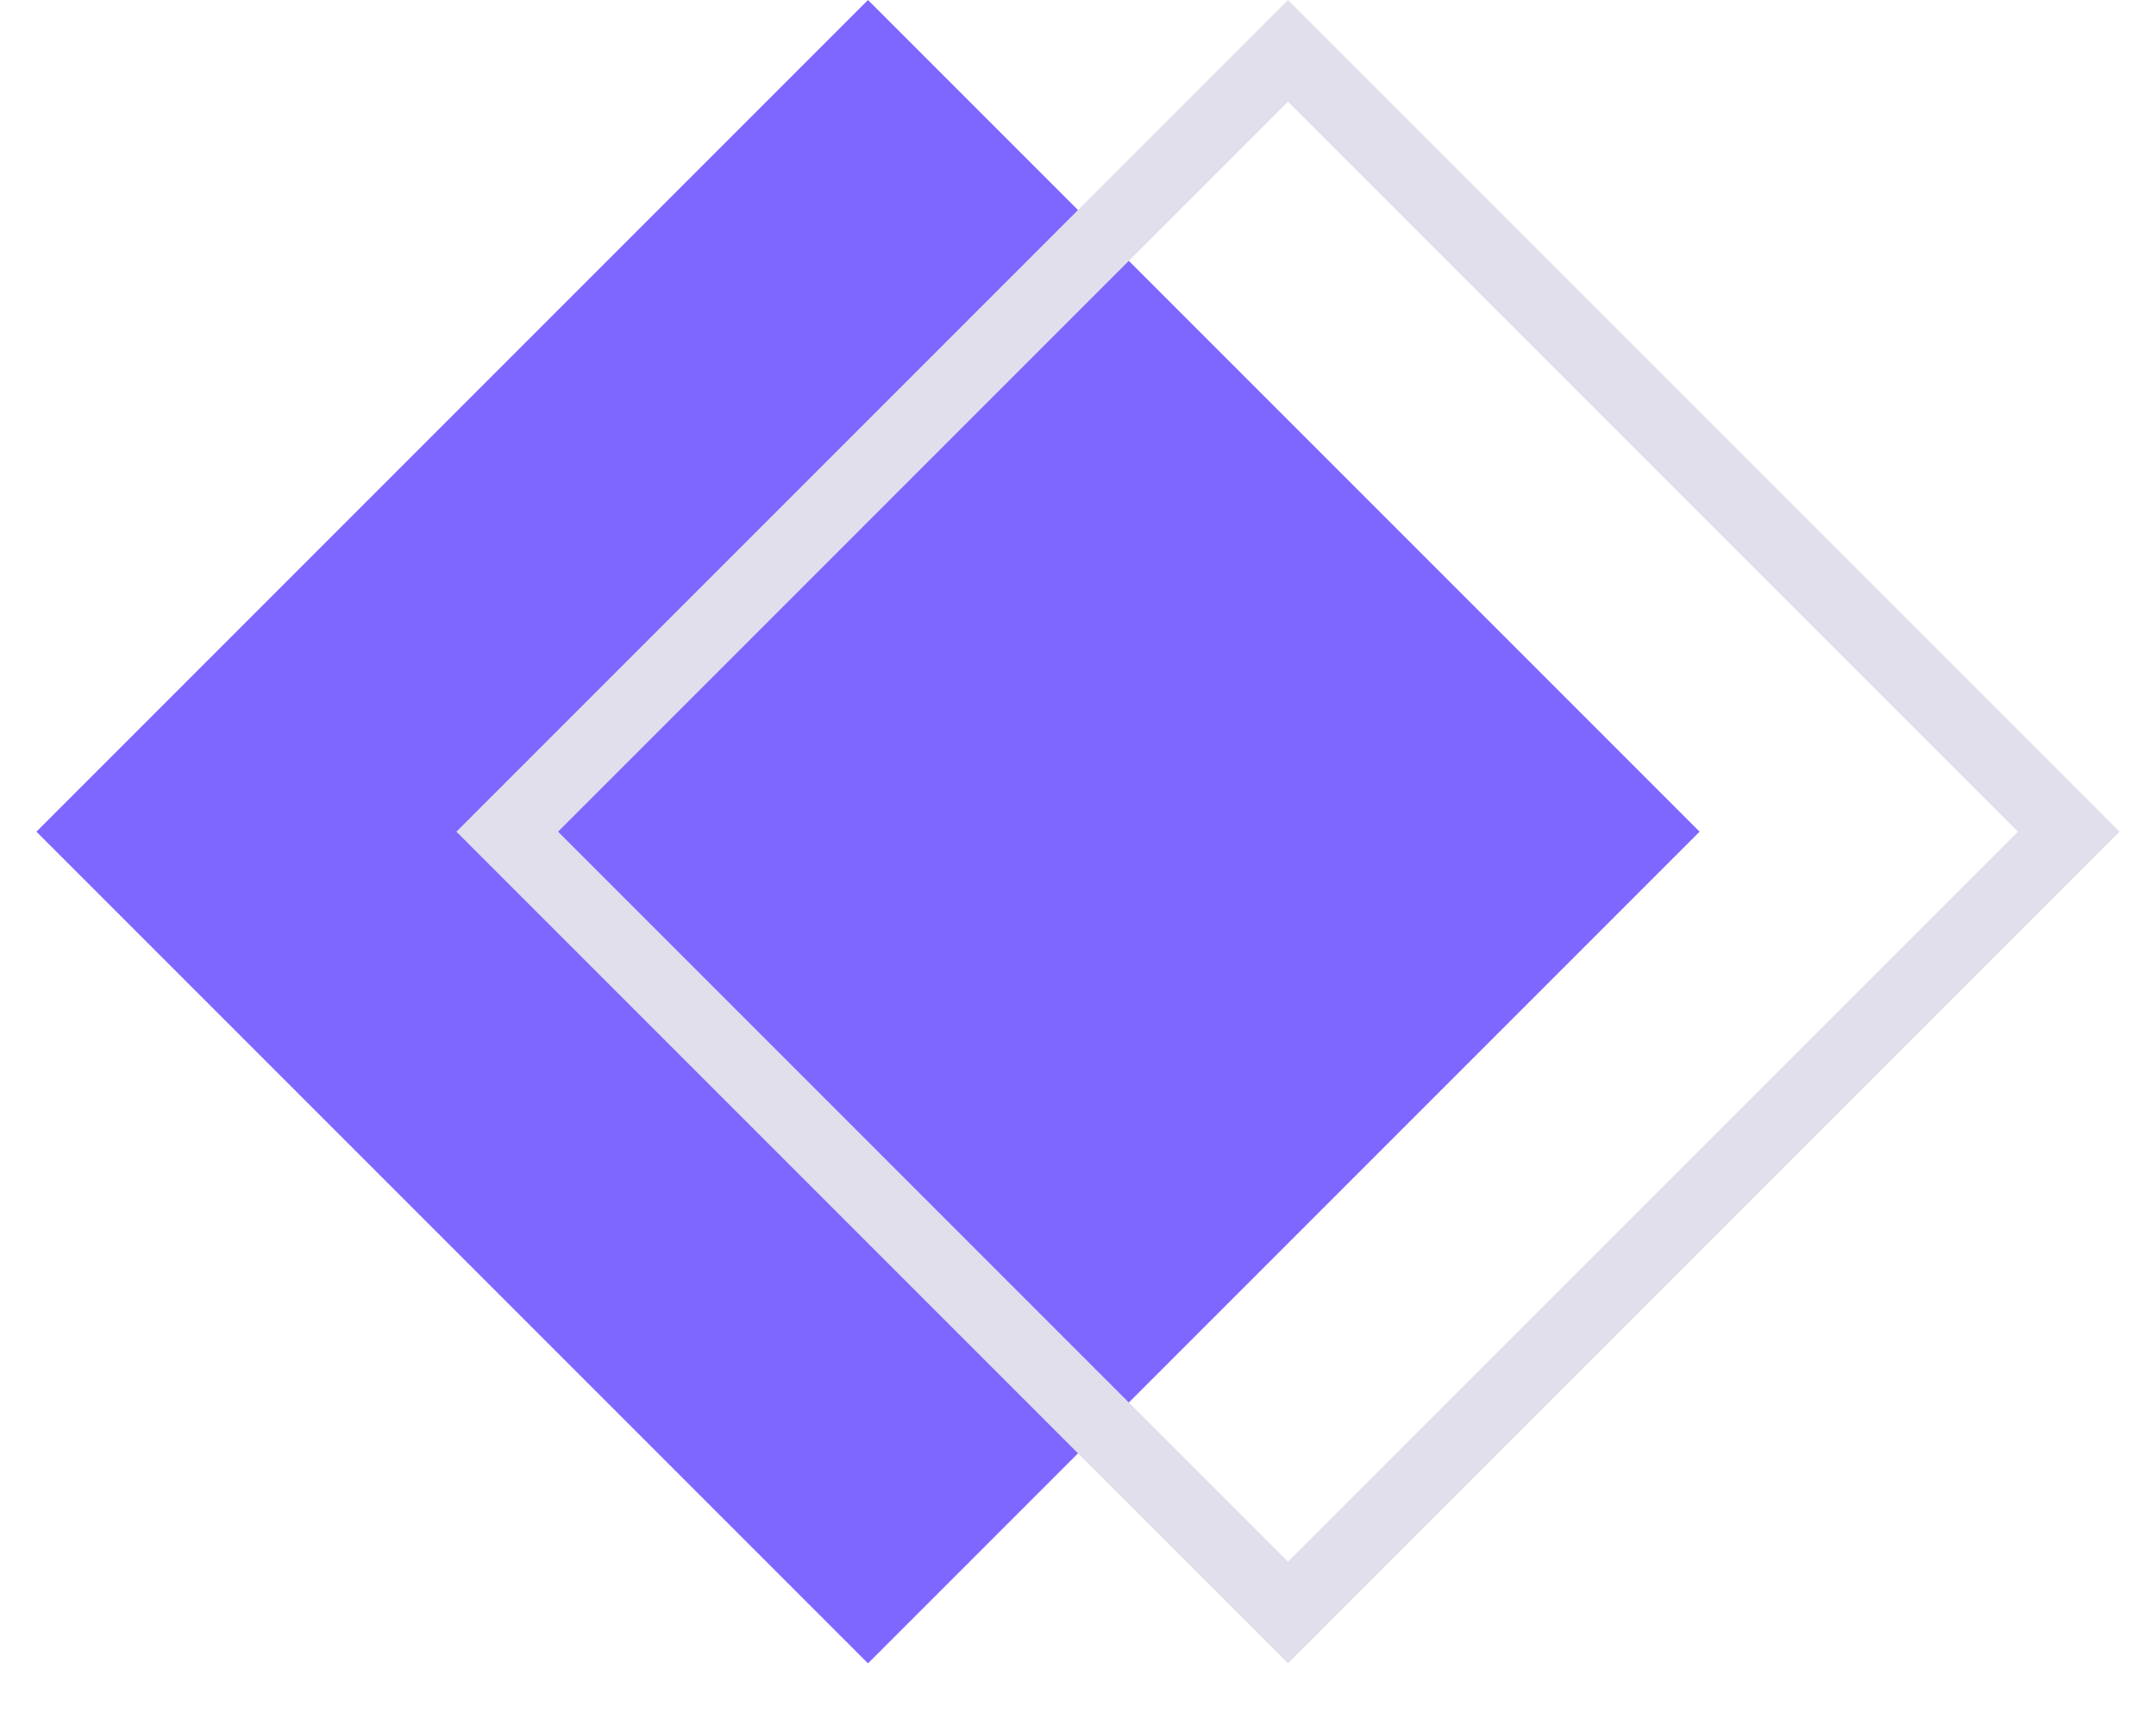 <svg width="30" height="24" viewBox="0 0 30 24" fill="none" xmlns="http://www.w3.org/2000/svg">
<rect x="12.078" width="16.364" height="16.364" transform="rotate(45 12.078 0)" fill="#7D67FF"/>
<rect x="17.922" y="0.707" width="15.364" height="15.364" transform="rotate(45 17.922 0.707)" stroke="#E1DFEC"/>
</svg>

